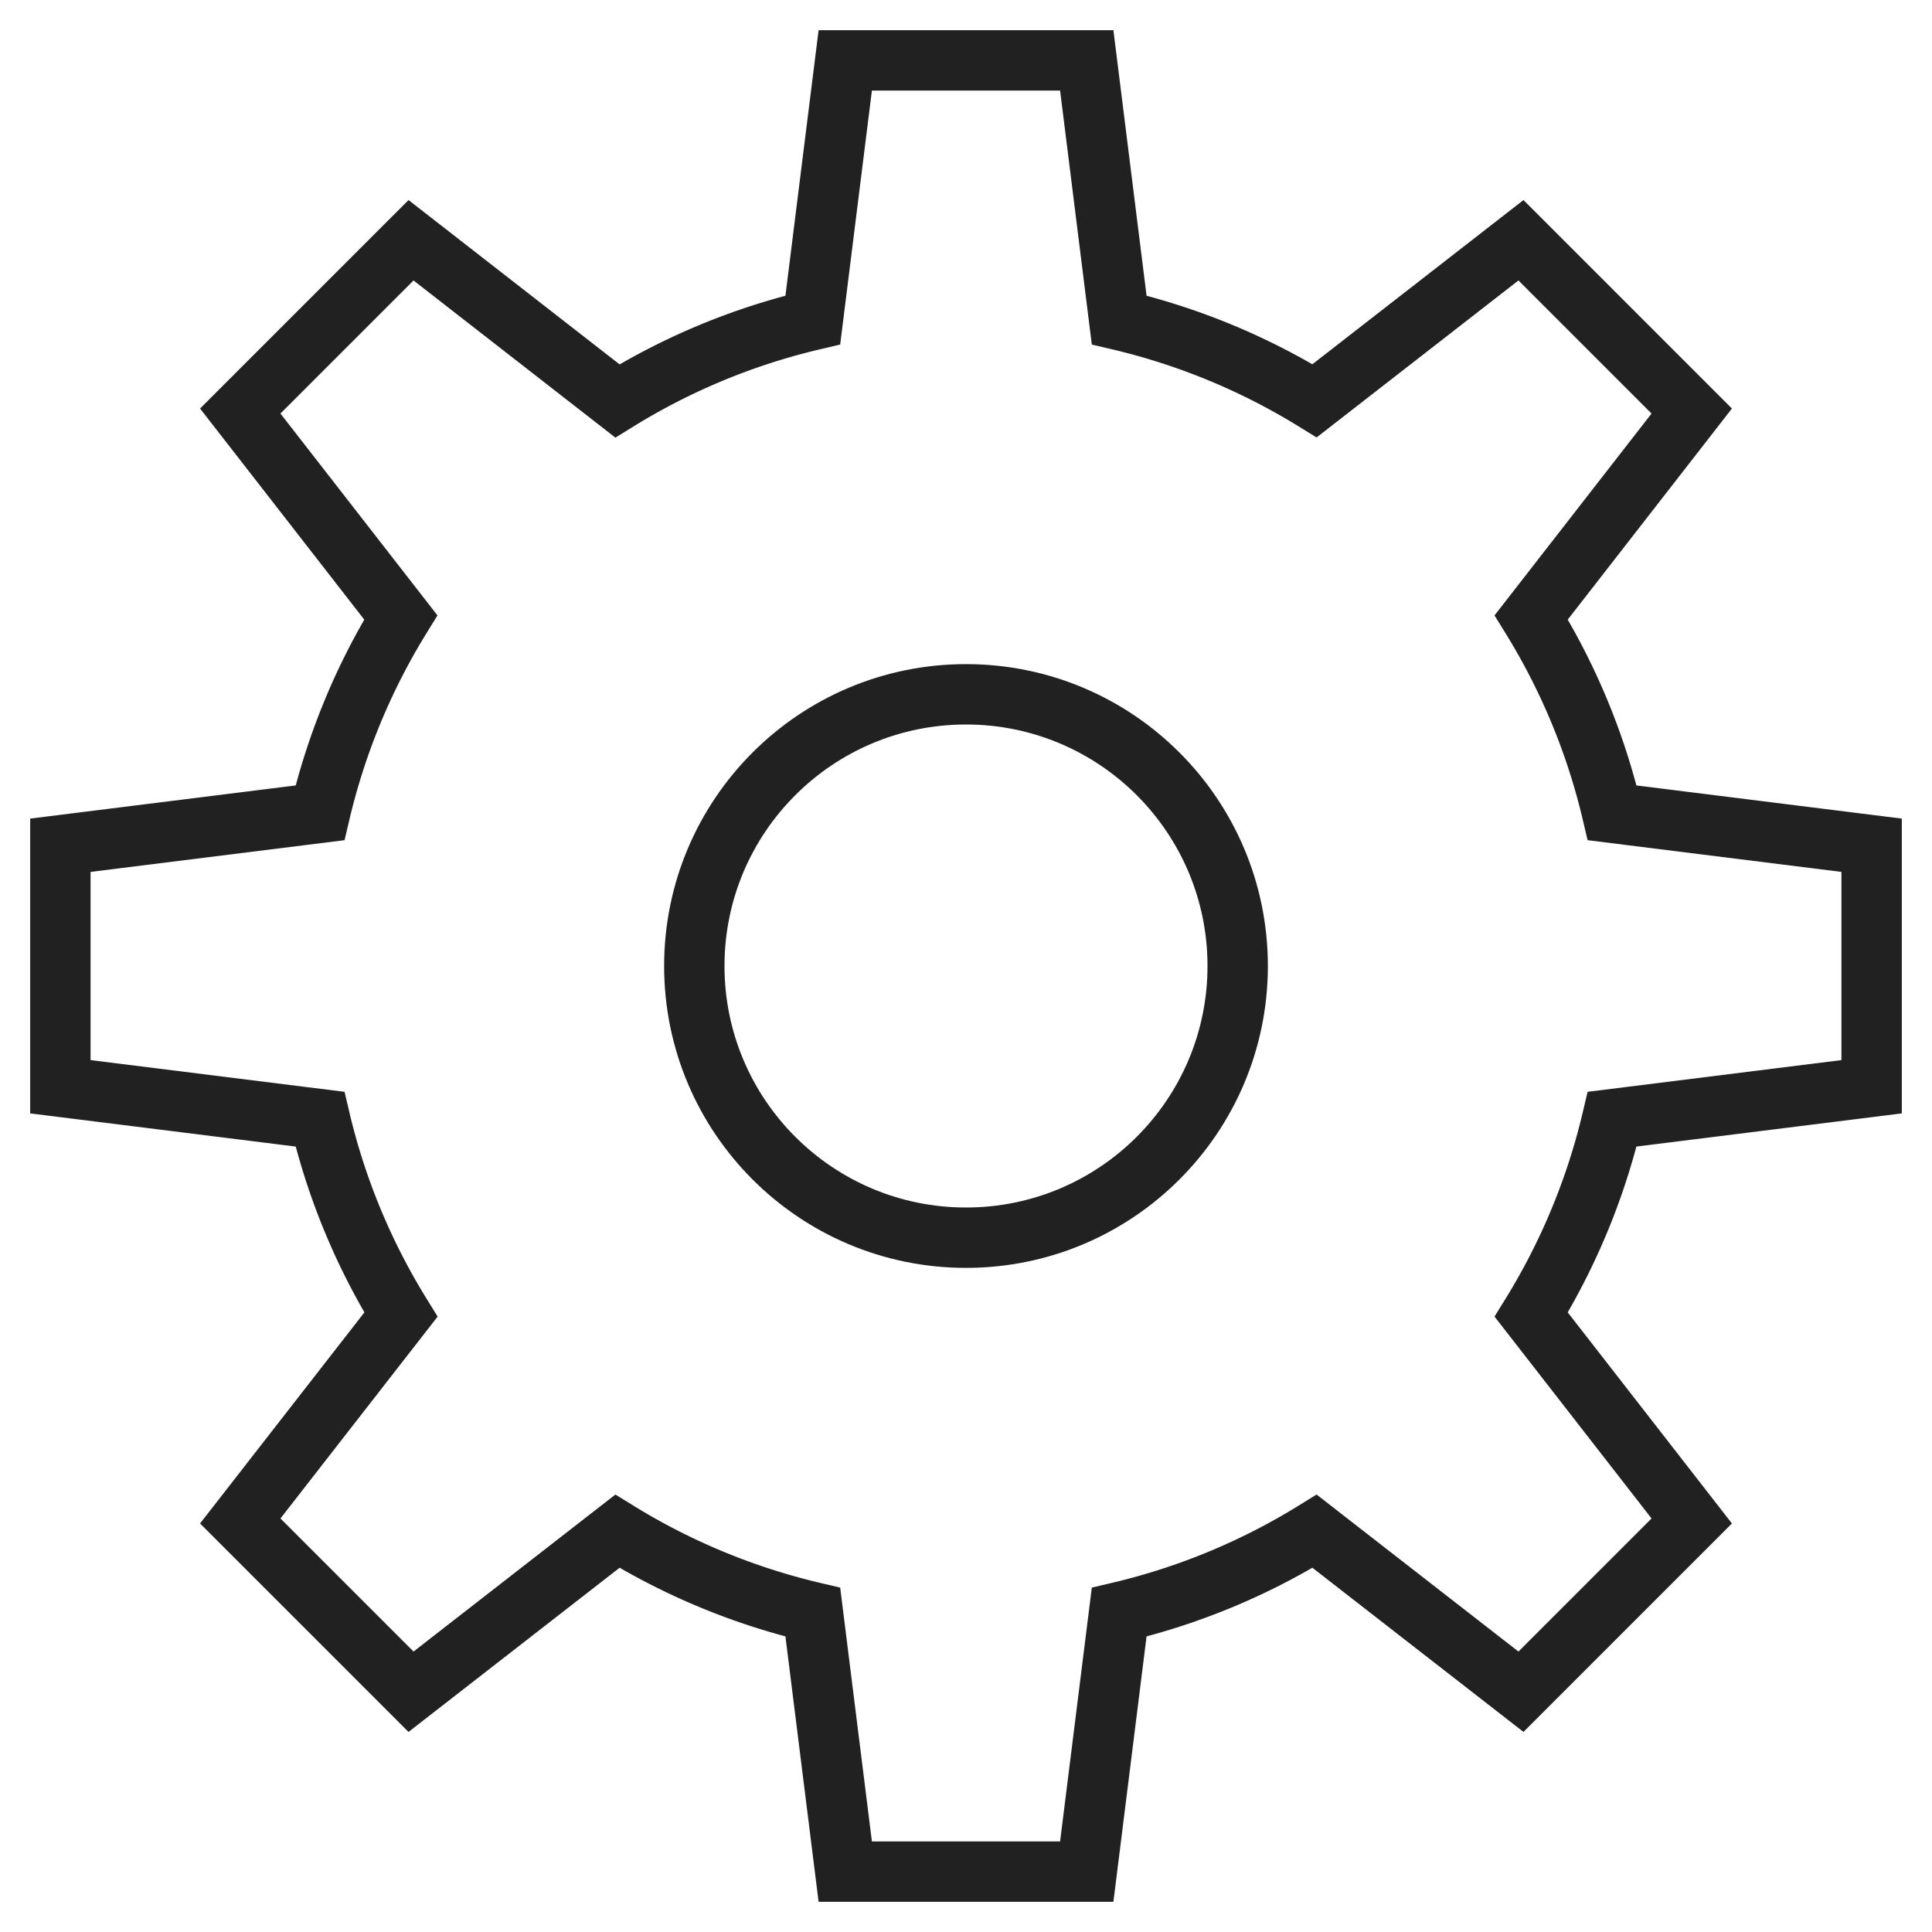<svg xmlns="http://www.w3.org/2000/svg" height="64" width="64" viewBox="0 0 64 64"><title>cogwheel</title><g stroke-linecap="square" stroke-width="2" fill="none" stroke="#212121" stroke-linejoin="miter" class="nc-icon-wrapper" stroke-miterlimit="10"><circle cx="32" cy="32" r="9" stroke="#212121"></circle><path d="M62,36V28l-8.595-1.074a21.825,21.825,0,0,0-2.681-6.474l5.317-6.836L50.384,7.959l-6.836,5.317A21.9,21.9,0,0,0,37.074,10.6L36,2H28l-1.074,8.6a21.825,21.825,0,0,0-6.474,2.681L13.616,7.959,7.959,13.616l5.317,6.836A21.9,21.9,0,0,0,10.6,26.926L2,28v8l8.6,1.074a21.825,21.825,0,0,0,2.681,6.474L7.959,50.384l5.657,5.657,6.836-5.317a21.9,21.9,0,0,0,6.474,2.681L28,62h8l1.074-8.595a21.825,21.825,0,0,0,6.474-2.681l6.836,5.317,5.657-5.657-5.317-6.836a21.9,21.9,0,0,0,2.681-6.474Z"></path></g></svg>